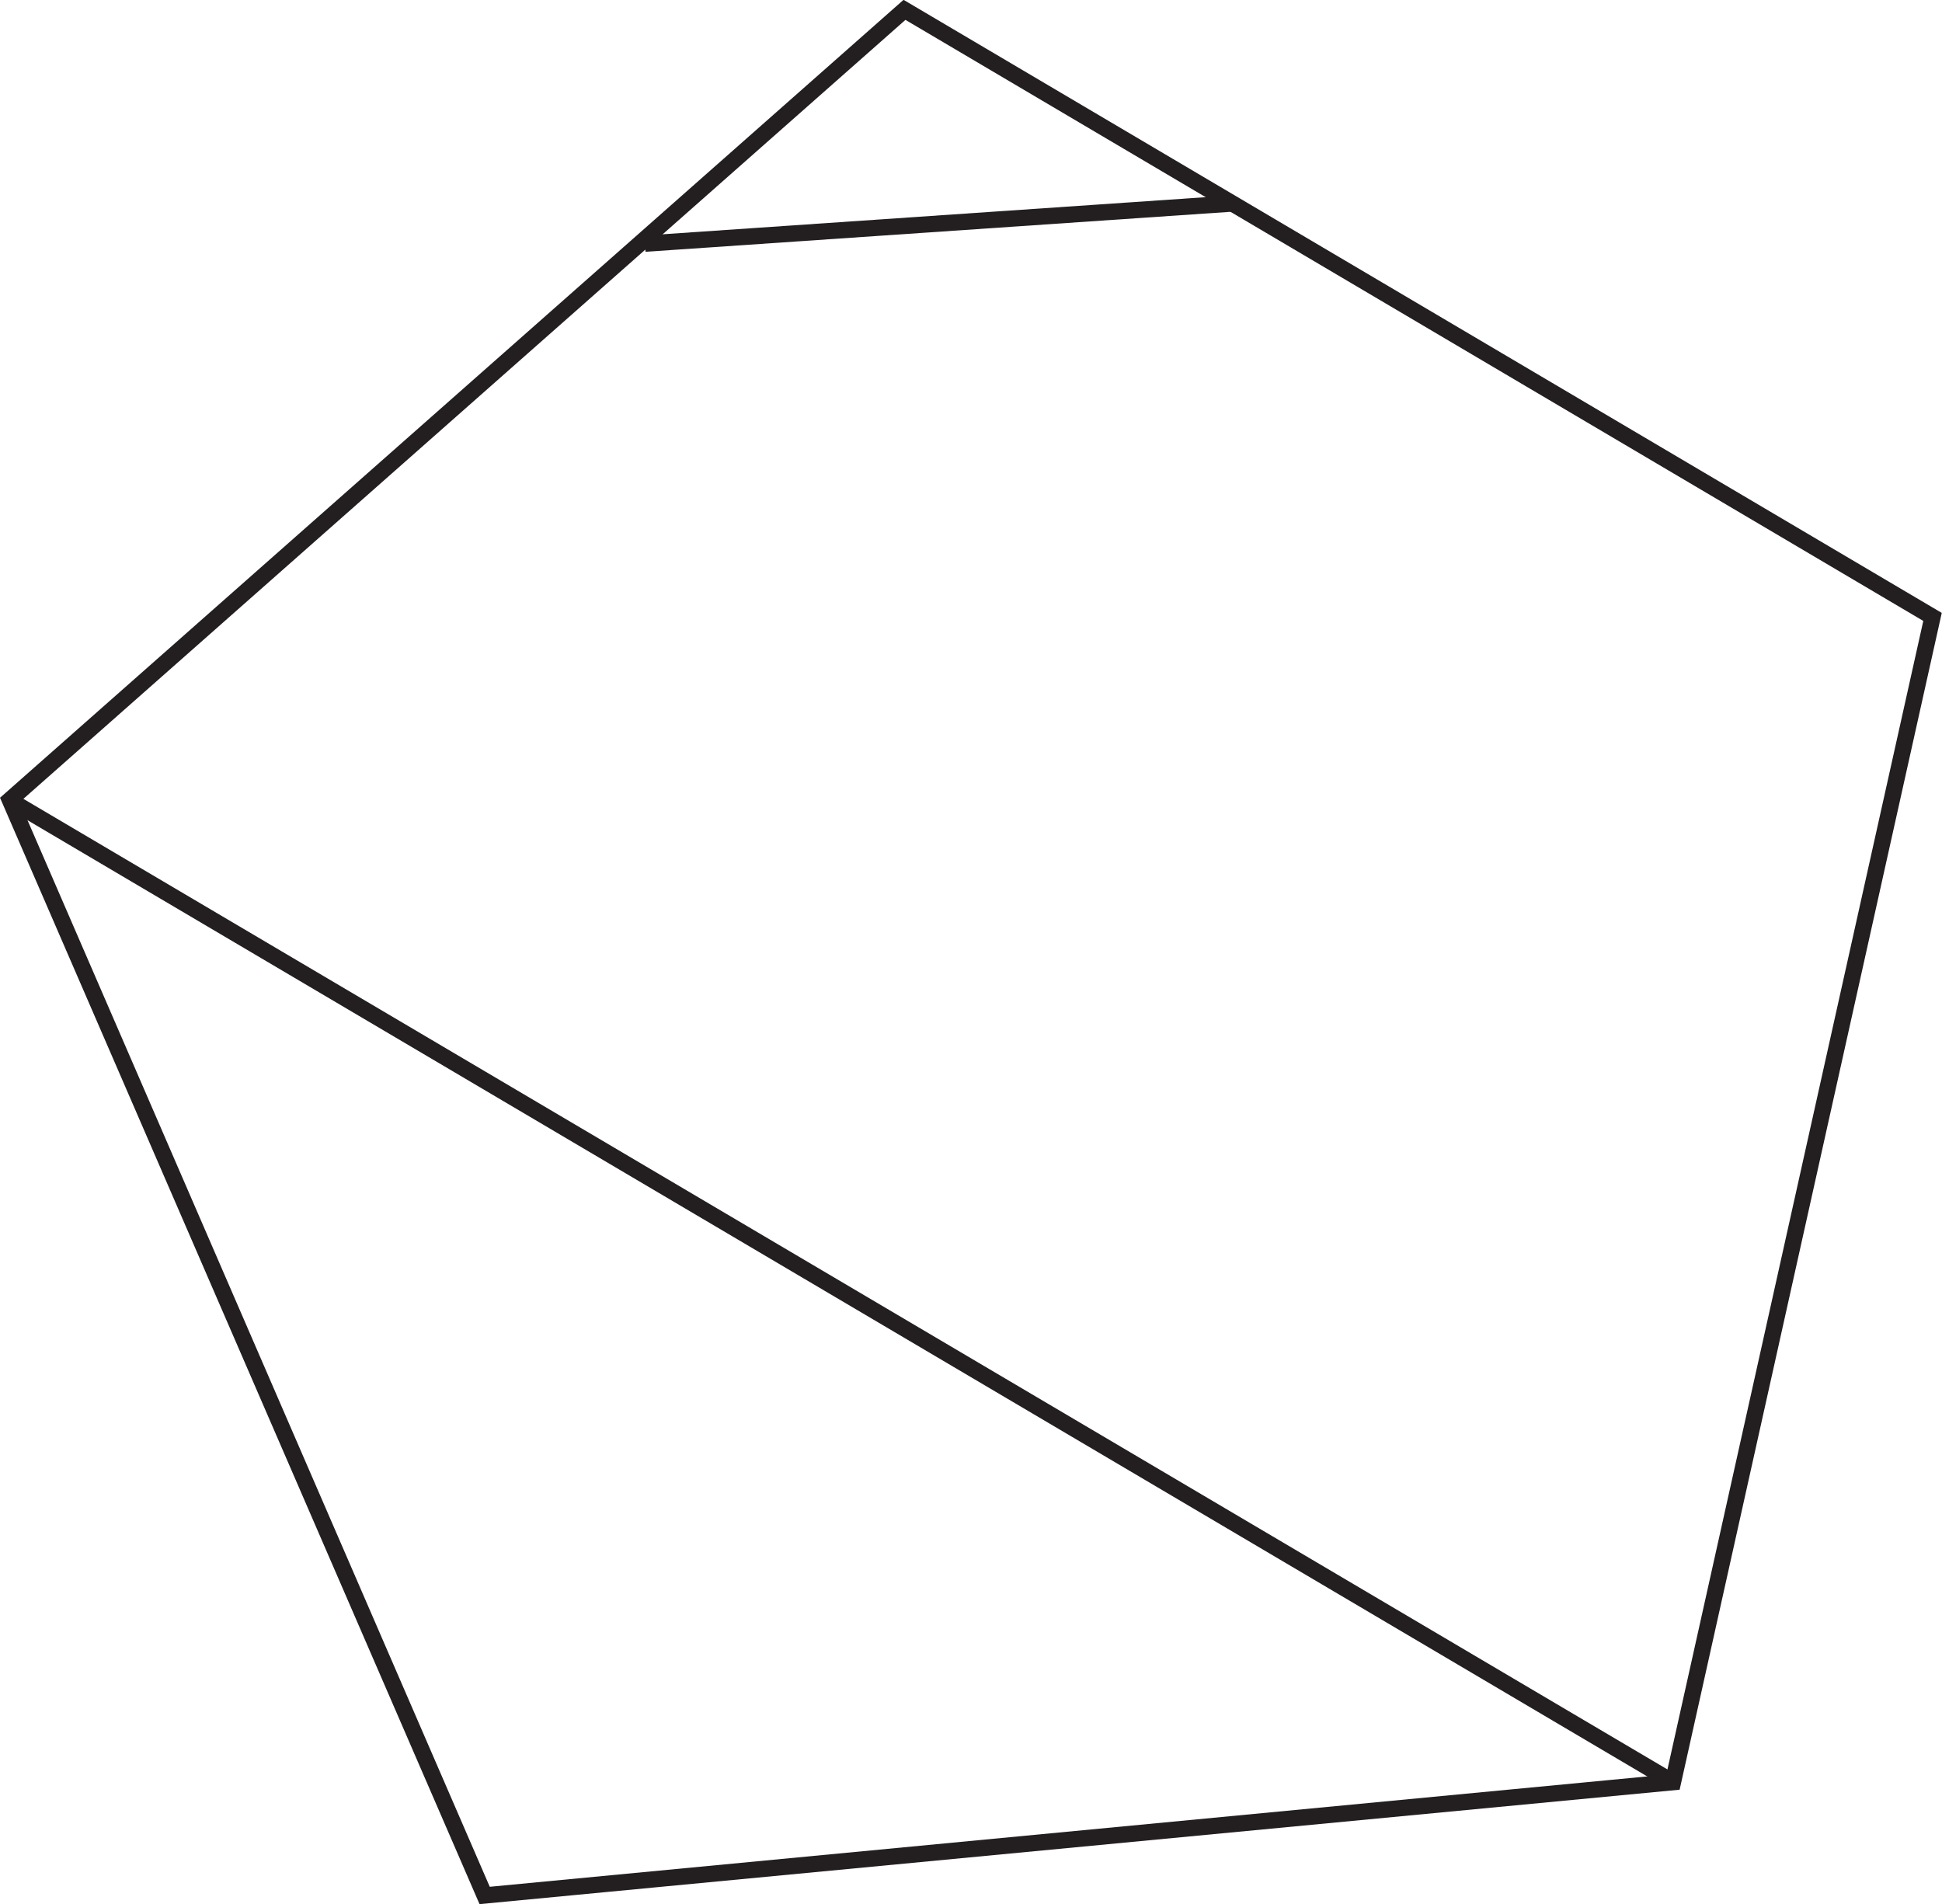 <svg xmlns="http://www.w3.org/2000/svg" viewBox="0 0 51.25 50.25"><defs><style>.cls-1{fill:none;stroke:#231f20;stroke-width:0.43px;}</style></defs><title>b110</title><g id="Layer_2" data-name="Layer 2"><g id="Layer_1-2" data-name="Layer 1"><g id="b110"><line class="cls-1" x1="17.02" y1="6.43" x2="32.53" y2="5.37"/><line class="cls-1" x1="44.15" y1="47.03" x2="0.26" y2="21.12"/><polygon class="cls-1" points="51 16.28 44.15 47.03 12.79 50.02 0.26 21.11 23.87 0.26 51 16.28"/></g></g></g></svg>